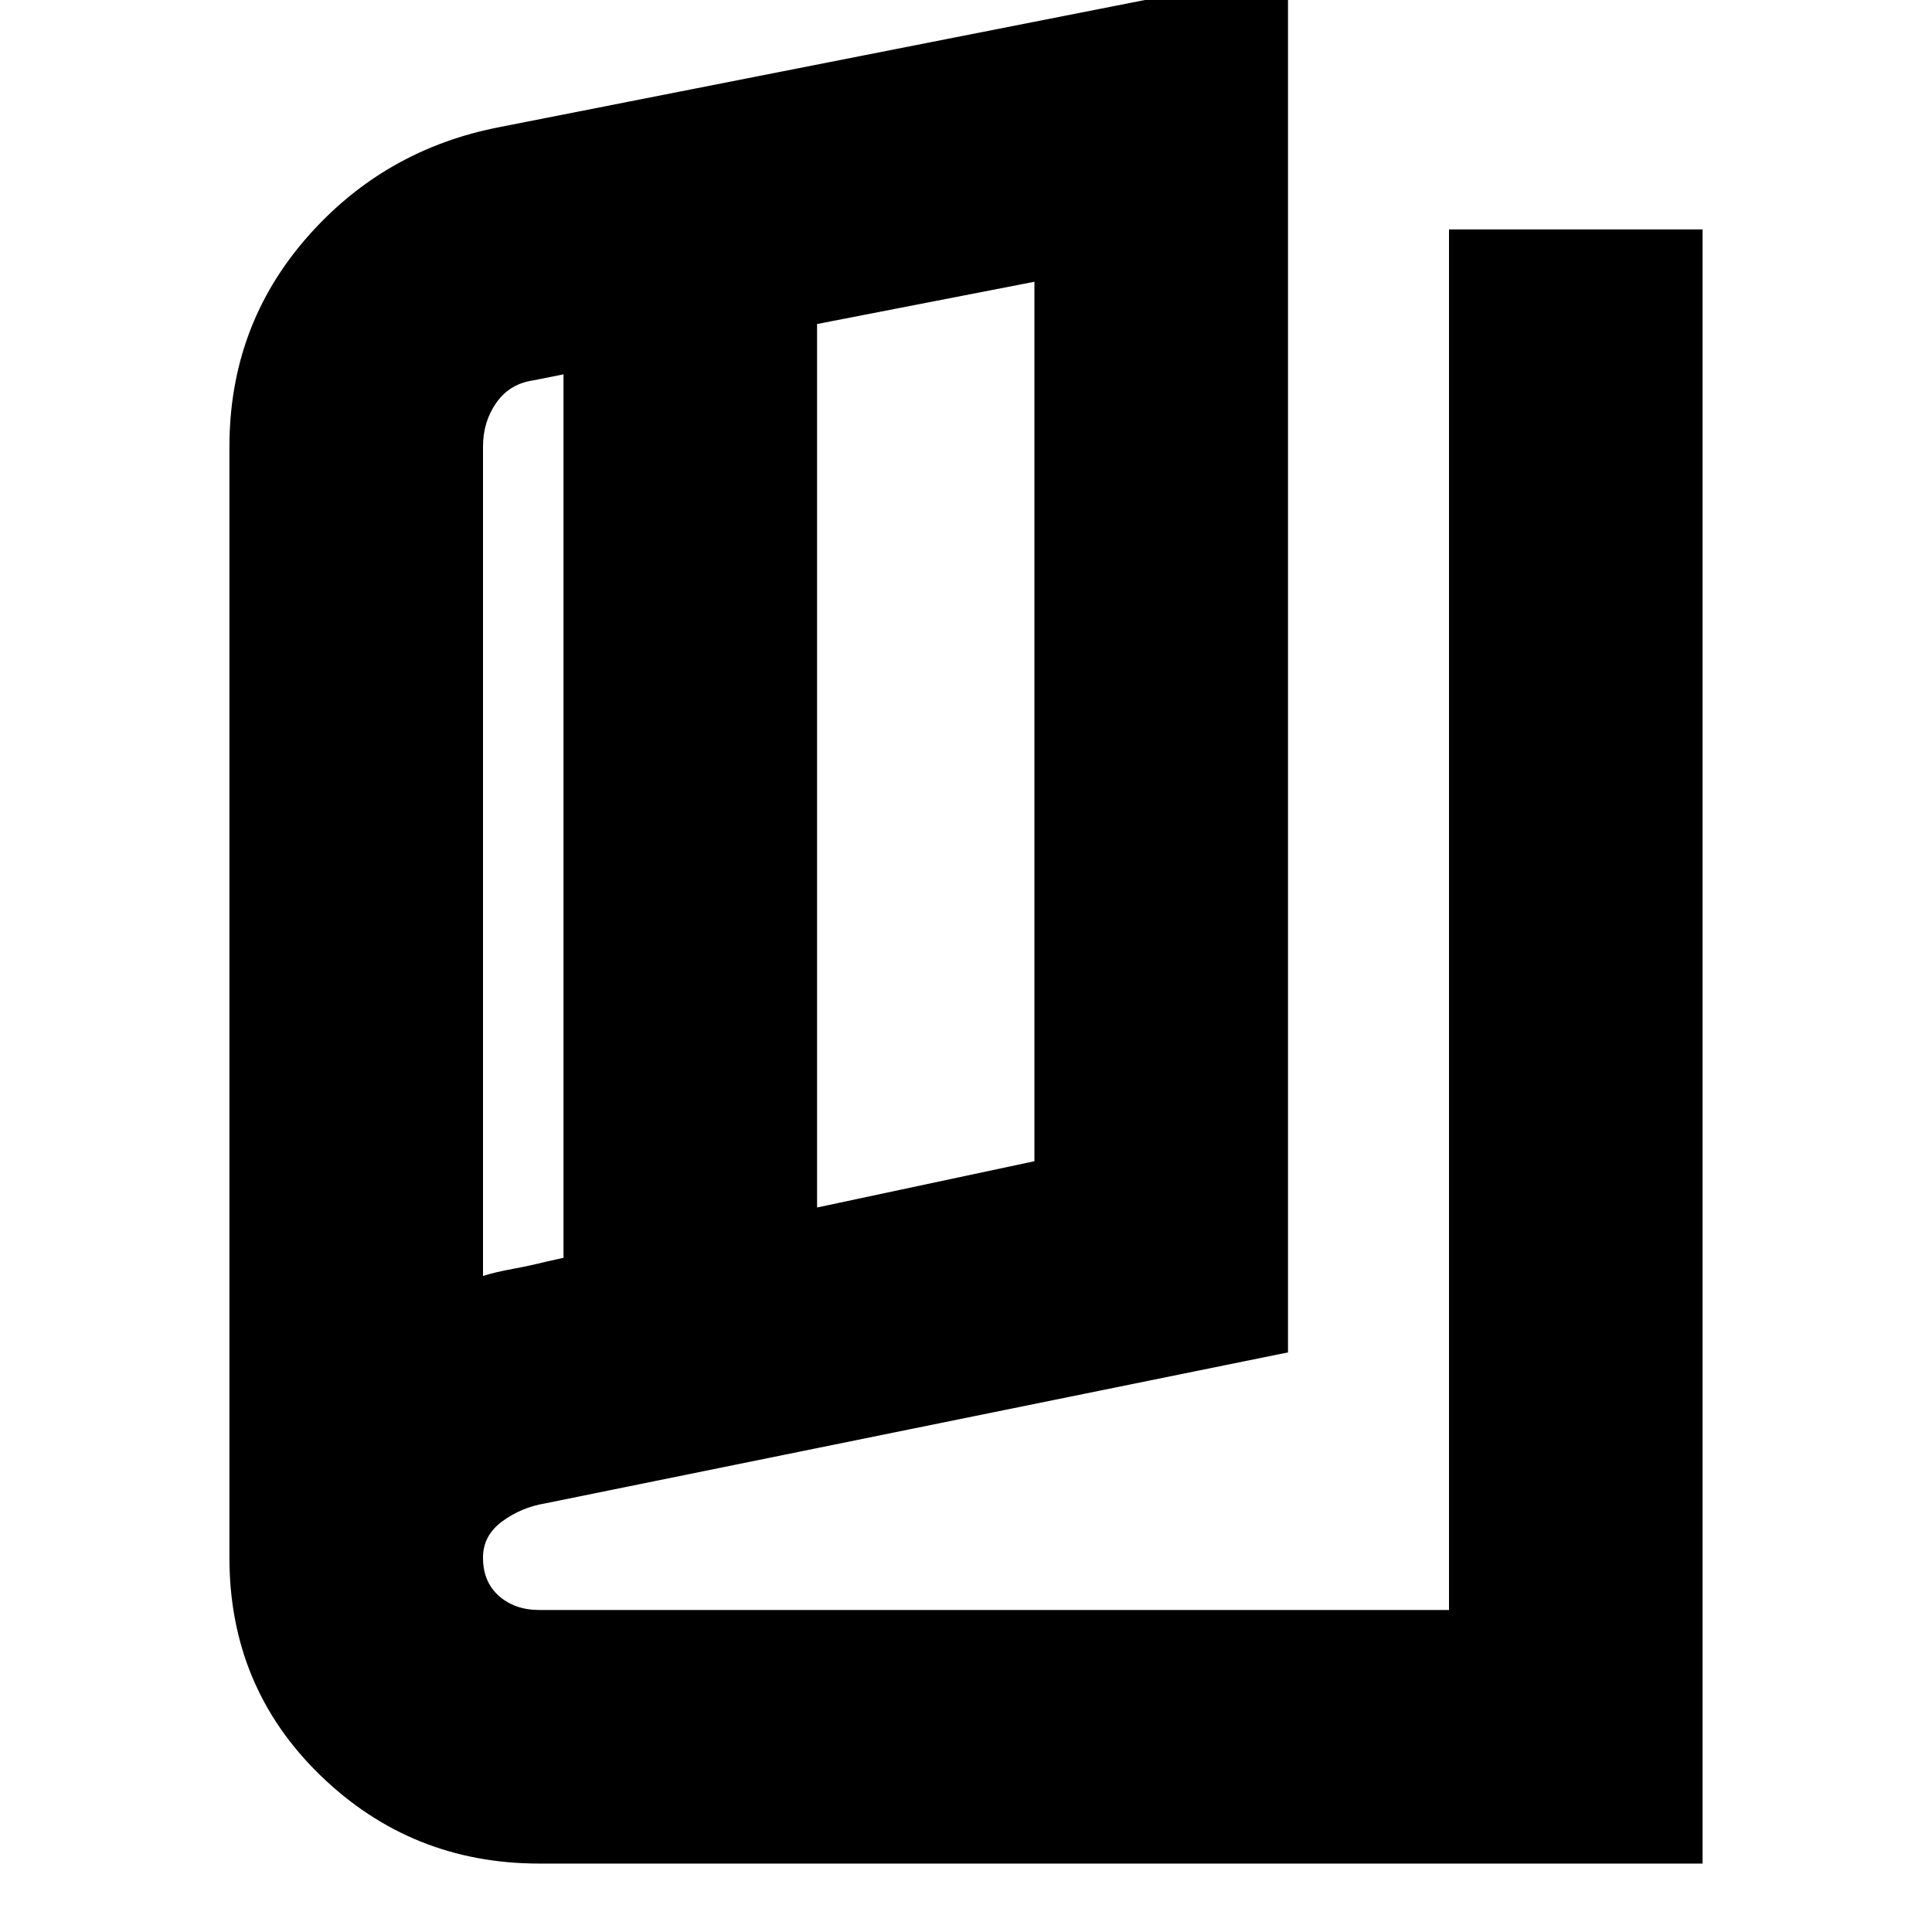 <svg xmlns="http://www.w3.org/2000/svg" height="24" viewBox="0 -960 960 960" width="24"><path d="M268-34q-63.64 0-108.82-43.84Q114-121.68 114-186v-552q0-60 38.5-104t96.5-55l391-77v686l-369 75q-12 2-21.5 9t-9.5 18q0 12 7.9 19t20.1 7h452v-686h126v812H268Zm138-326 108-23v-437l-108 21v439Zm-126 25v-439l-15 3q-11.8 1.71-18.4 11.14-6.6 9.43-6.6 21.86v412q6.56-2 14.78-3.5Q263-331 271-333l9-2Zm-40-433v442-442Z"/></svg>